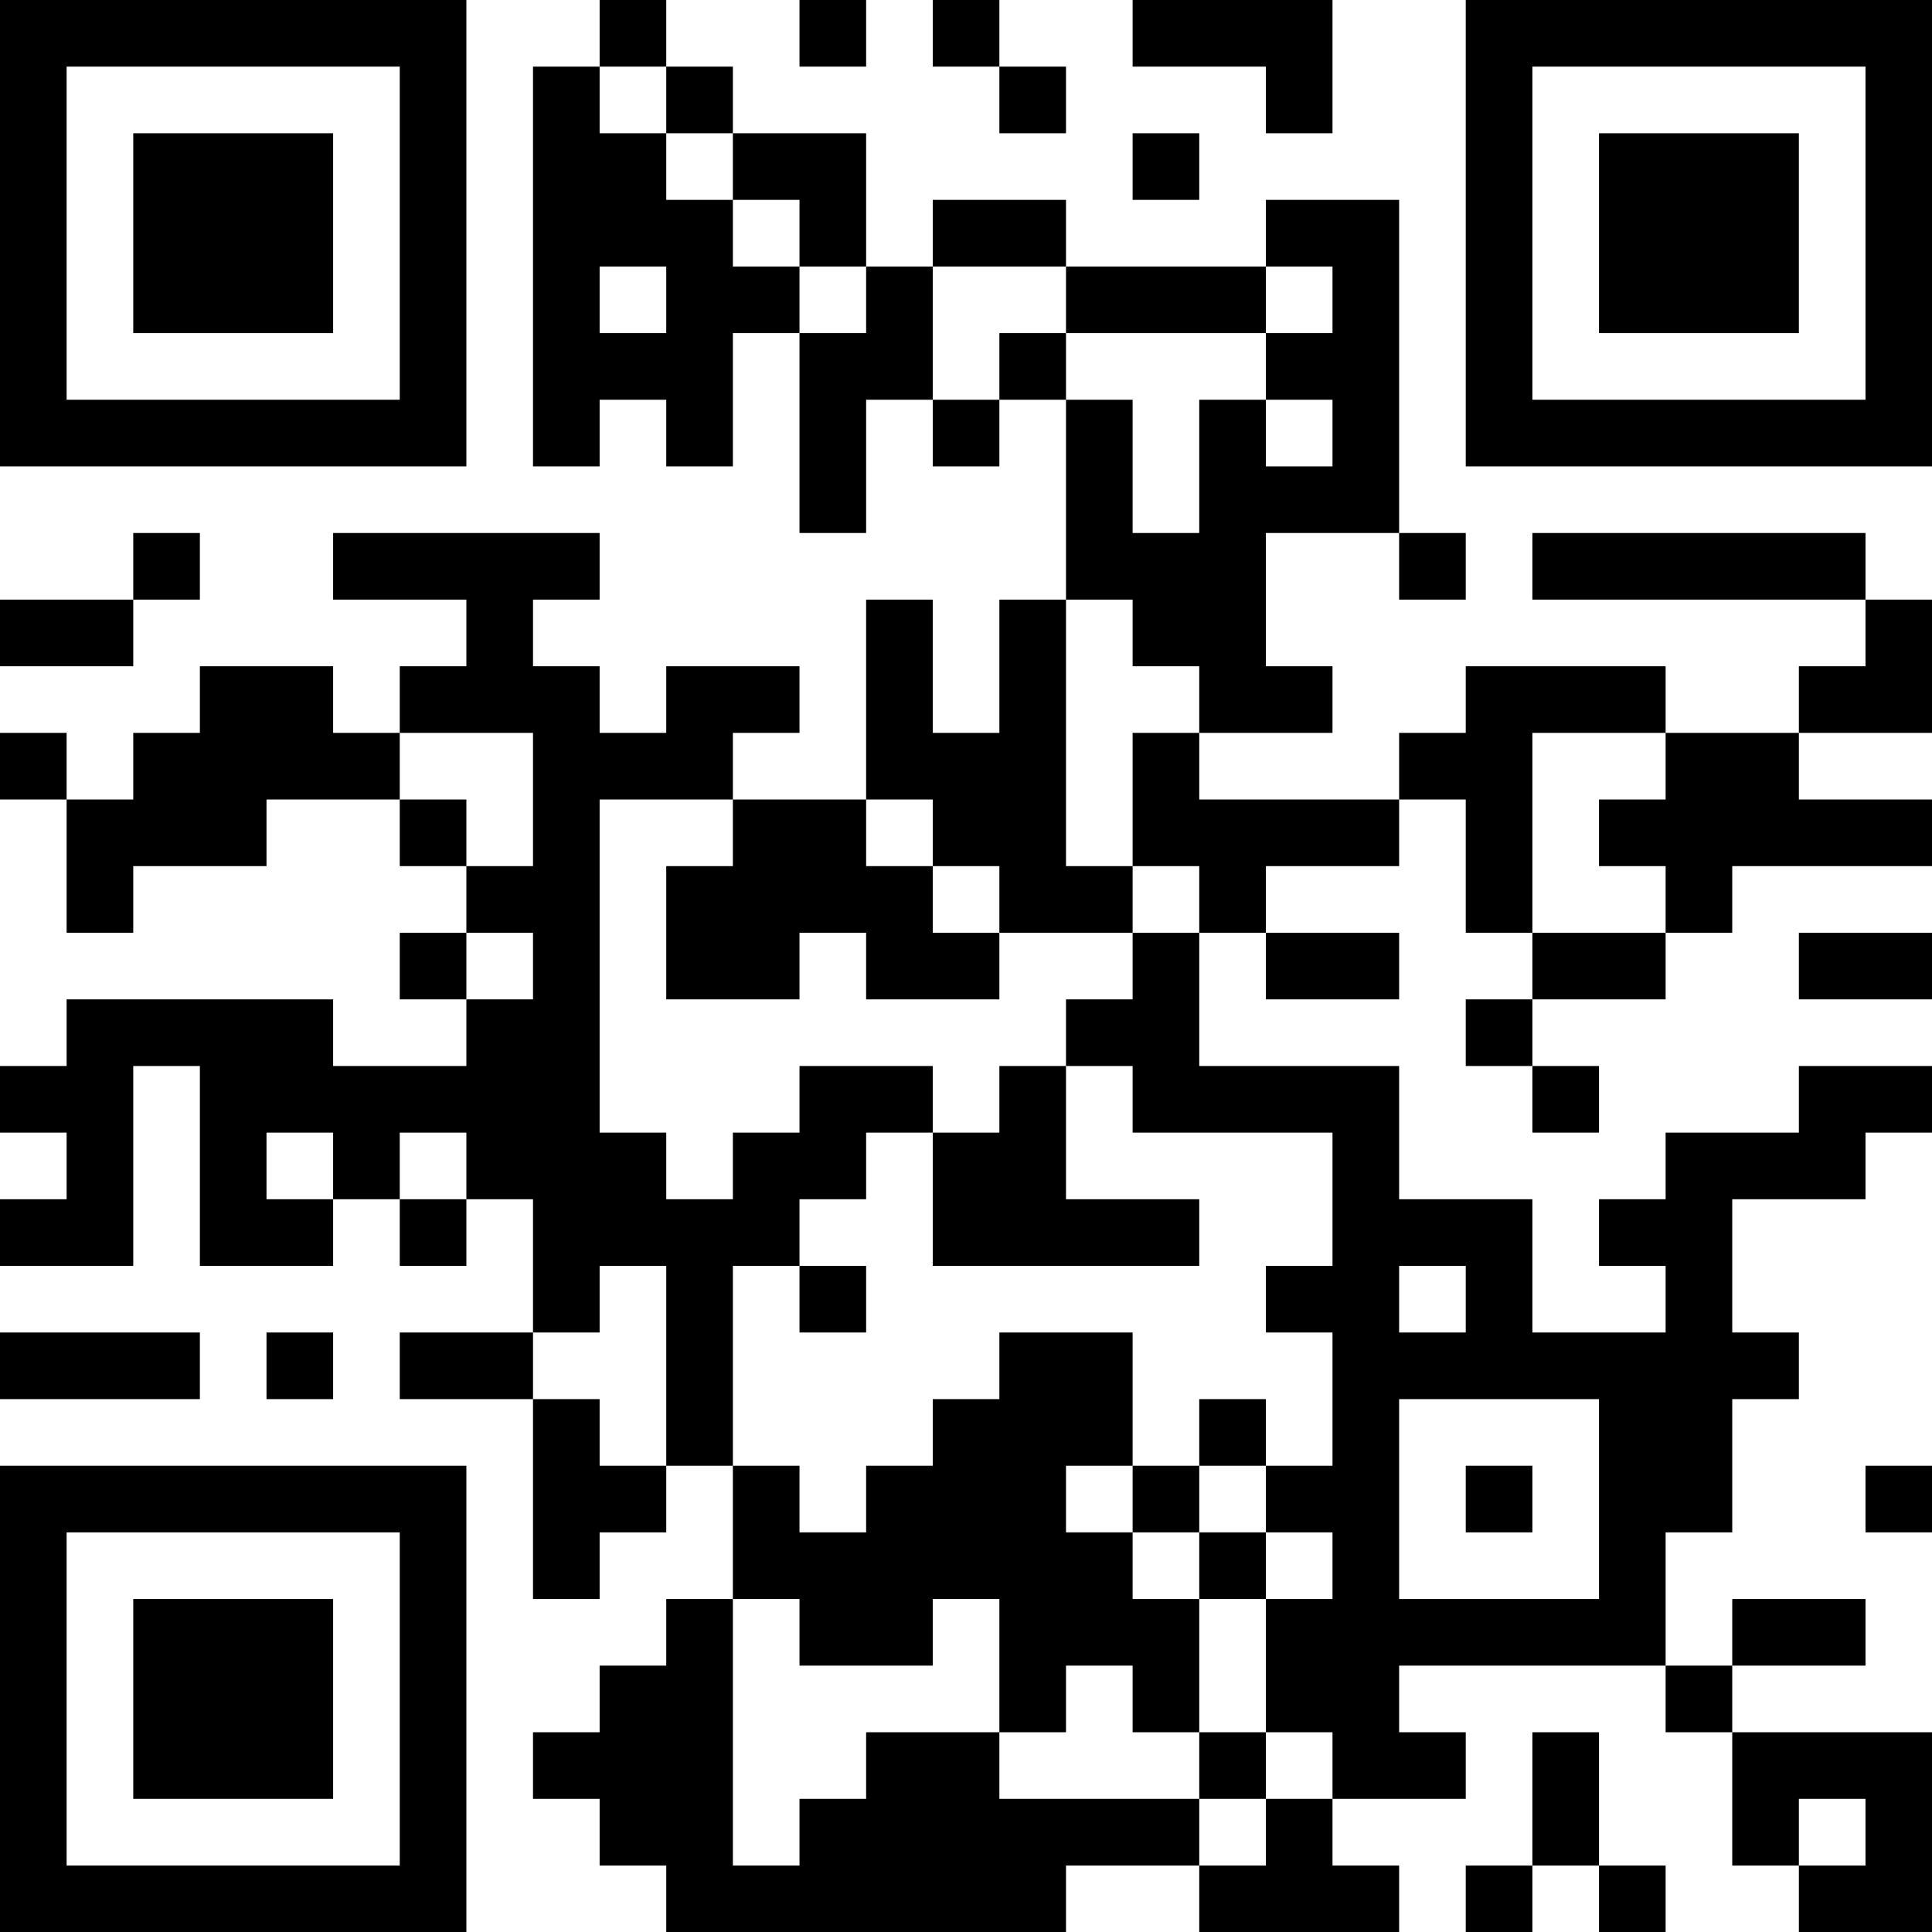 <?xml version="1.0" encoding="UTF-8"?>
<svg xmlns="http://www.w3.org/2000/svg" version="1.1" width="200" height="200" viewBox="0 0 200 200"><rect x="0" y="0" width="200" height="200" fill="#ffffff"/><g transform="scale(6.897)"><g transform="translate(0,0)"><path fill-rule="evenodd" d="M9 0L9 1L8 1L8 7L9 7L9 6L10 6L10 7L11 7L11 5L12 5L12 8L13 8L13 6L14 6L14 7L15 7L15 6L16 6L16 9L15 9L15 11L14 11L14 9L13 9L13 12L11 12L11 11L12 11L12 10L10 10L10 11L9 11L9 10L8 10L8 9L9 9L9 8L5 8L5 9L7 9L7 10L6 10L6 11L5 11L5 10L3 10L3 11L2 11L2 12L1 12L1 11L0 11L0 12L1 12L1 14L2 14L2 13L4 13L4 12L6 12L6 13L7 13L7 14L6 14L6 15L7 15L7 16L5 16L5 15L1 15L1 16L0 16L0 17L1 17L1 18L0 18L0 19L2 19L2 16L3 16L3 19L5 19L5 18L6 18L6 19L7 19L7 18L8 18L8 20L6 20L6 21L8 21L8 24L9 24L9 23L10 23L10 22L11 22L11 24L10 24L10 25L9 25L9 26L8 26L8 27L9 27L9 28L10 28L10 29L16 29L16 28L18 28L18 29L21 29L21 28L20 28L20 27L22 27L22 26L21 26L21 25L25 25L25 26L26 26L26 28L27 28L27 29L29 29L29 26L26 26L26 25L28 25L28 24L26 24L26 25L25 25L25 23L26 23L26 21L27 21L27 20L26 20L26 18L28 18L28 17L29 17L29 16L27 16L27 17L25 17L25 18L24 18L24 19L25 19L25 20L23 20L23 18L21 18L21 16L18 16L18 14L19 14L19 15L21 15L21 14L19 14L19 13L21 13L21 12L22 12L22 14L23 14L23 15L22 15L22 16L23 16L23 17L24 17L24 16L23 16L23 15L25 15L25 14L26 14L26 13L29 13L29 12L27 12L27 11L29 11L29 9L28 9L28 8L23 8L23 9L28 9L28 10L27 10L27 11L25 11L25 10L22 10L22 11L21 11L21 12L18 12L18 11L20 11L20 10L19 10L19 8L21 8L21 9L22 9L22 8L21 8L21 3L19 3L19 4L16 4L16 3L14 3L14 4L13 4L13 2L11 2L11 1L10 1L10 0ZM12 0L12 1L13 1L13 0ZM14 0L14 1L15 1L15 2L16 2L16 1L15 1L15 0ZM17 0L17 1L19 1L19 2L20 2L20 0ZM9 1L9 2L10 2L10 3L11 3L11 4L12 4L12 5L13 5L13 4L12 4L12 3L11 3L11 2L10 2L10 1ZM17 2L17 3L18 3L18 2ZM9 4L9 5L10 5L10 4ZM14 4L14 6L15 6L15 5L16 5L16 6L17 6L17 8L18 8L18 6L19 6L19 7L20 7L20 6L19 6L19 5L20 5L20 4L19 4L19 5L16 5L16 4ZM2 8L2 9L0 9L0 10L2 10L2 9L3 9L3 8ZM16 9L16 13L17 13L17 14L15 14L15 13L14 13L14 12L13 12L13 13L14 13L14 14L15 14L15 15L13 15L13 14L12 14L12 15L10 15L10 13L11 13L11 12L9 12L9 17L10 17L10 18L11 18L11 17L12 17L12 16L14 16L14 17L13 17L13 18L12 18L12 19L11 19L11 22L12 22L12 23L13 23L13 22L14 22L14 21L15 21L15 20L17 20L17 22L16 22L16 23L17 23L17 24L18 24L18 26L17 26L17 25L16 25L16 26L15 26L15 24L14 24L14 25L12 25L12 24L11 24L11 28L12 28L12 27L13 27L13 26L15 26L15 27L18 27L18 28L19 28L19 27L20 27L20 26L19 26L19 24L20 24L20 23L19 23L19 22L20 22L20 20L19 20L19 19L20 19L20 17L17 17L17 16L16 16L16 15L17 15L17 14L18 14L18 13L17 13L17 11L18 11L18 10L17 10L17 9ZM6 11L6 12L7 12L7 13L8 13L8 11ZM23 11L23 14L25 14L25 13L24 13L24 12L25 12L25 11ZM7 14L7 15L8 15L8 14ZM27 14L27 15L29 15L29 14ZM15 16L15 17L14 17L14 19L18 19L18 18L16 18L16 16ZM4 17L4 18L5 18L5 17ZM6 17L6 18L7 18L7 17ZM9 19L9 20L8 20L8 21L9 21L9 22L10 22L10 19ZM12 19L12 20L13 20L13 19ZM21 19L21 20L22 20L22 19ZM0 20L0 21L3 21L3 20ZM4 20L4 21L5 21L5 20ZM18 21L18 22L17 22L17 23L18 23L18 24L19 24L19 23L18 23L18 22L19 22L19 21ZM21 21L21 24L24 24L24 21ZM22 22L22 23L23 23L23 22ZM28 22L28 23L29 23L29 22ZM18 26L18 27L19 27L19 26ZM23 26L23 28L22 28L22 29L23 29L23 28L24 28L24 29L25 29L25 28L24 28L24 26ZM27 27L27 28L28 28L28 27ZM0 0L0 7L7 7L7 0ZM1 1L1 6L6 6L6 1ZM2 2L2 5L5 5L5 2ZM22 0L22 7L29 7L29 0ZM23 1L23 6L28 6L28 1ZM24 2L24 5L27 5L27 2ZM0 22L0 29L7 29L7 22ZM1 23L1 28L6 28L6 23ZM2 24L2 27L5 27L5 24Z" fill="#000000"/></g></g></svg>
